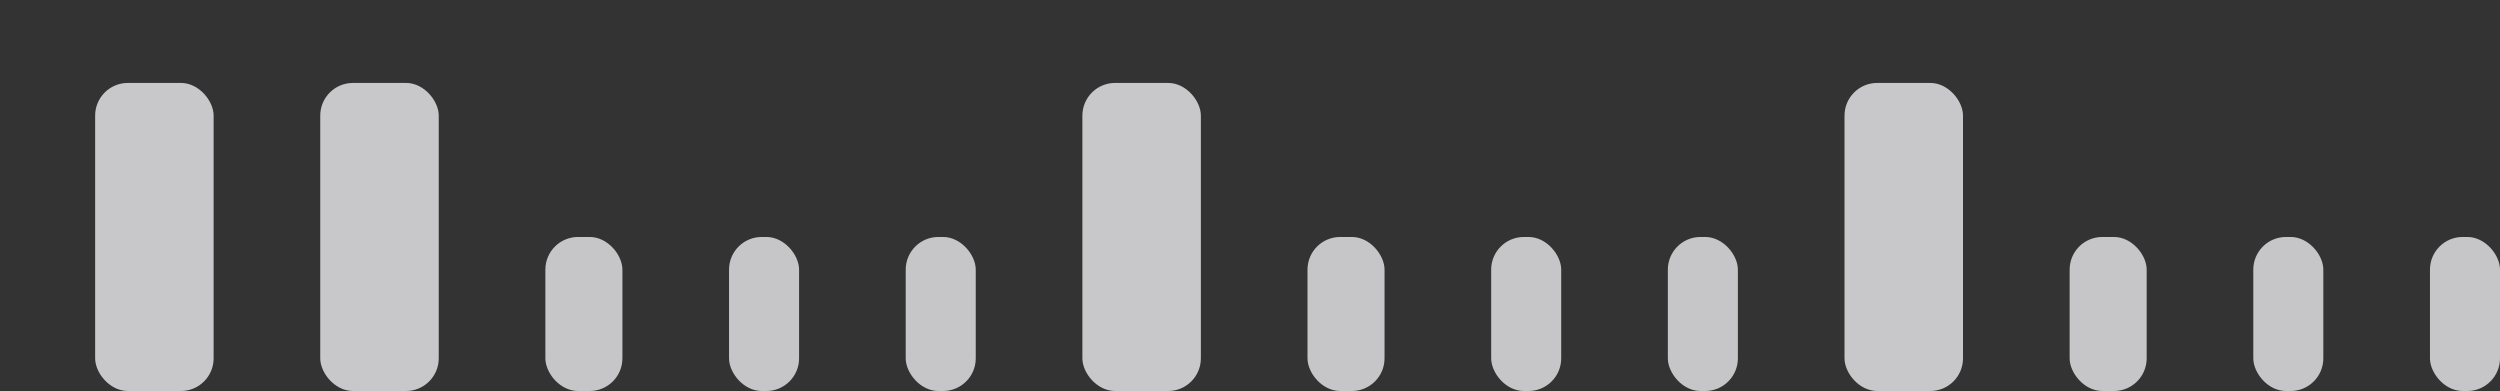 <svg width="211" height="33" viewBox="0 0 211 33" fill="none" xmlns="http://www.w3.org/2000/svg">
<rect x="0" y="0" width="211" height="33" fill="#333333" stroke="none"/>
<g opacity="0.8" clip-path="url(#clip0_1_6031)">
<rect x="205.089" y="20" width="5.911" height="13" rx="2.759" fill="#EBEBED"/>
<rect x="190.178" y="20" width="5.911" height="13" rx="2.759" fill="#EBEBED"/>
<rect x="174.677" y="20" width="6.502" height="13" rx="2.759" fill="#EBEBED"/>
<rect x="155.677" y="7" width="10" height="26" rx="2.759" fill="#EDEEF1"/>
<rect x="140.766" y="20" width="5.911" height="13" rx="2.759" fill="#EBEBED"/>
<rect x="125.855" y="20" width="5.911" height="13" rx="2.759" fill="#EBEBED"/>
<rect x="110.353" y="20" width="6.502" height="13" rx="2.759" fill="#EBEBED"/>
<rect x="91.353" y="7" width="10" height="26" rx="2.759" fill="#EDEEF1"/>
<rect x="76.442" y="20" width="5.911" height="13" rx="2.759" fill="#EBEBED"/>
<rect x="61.531" y="20" width="5.911" height="13" rx="2.759" fill="#EBEBED"/>
<rect x="46.029" y="20" width="6.502" height="13" rx="2.759" fill="#EBEBED"/>
<rect x="27.029" y="7" width="10" height="26" rx="2.759" fill="#EDEEF1"/>
<rect x="8.03" y="7" width="10" height="26" rx="2.759" fill="#EDEEF1"/>
</g>
<defs>
<clipPath id="clip0_1_6031">
<rect width="211" height="33" fill="white" transform="matrix(-1 0 0 1 211 0)"/>
</clipPath>
</defs>
</svg>
